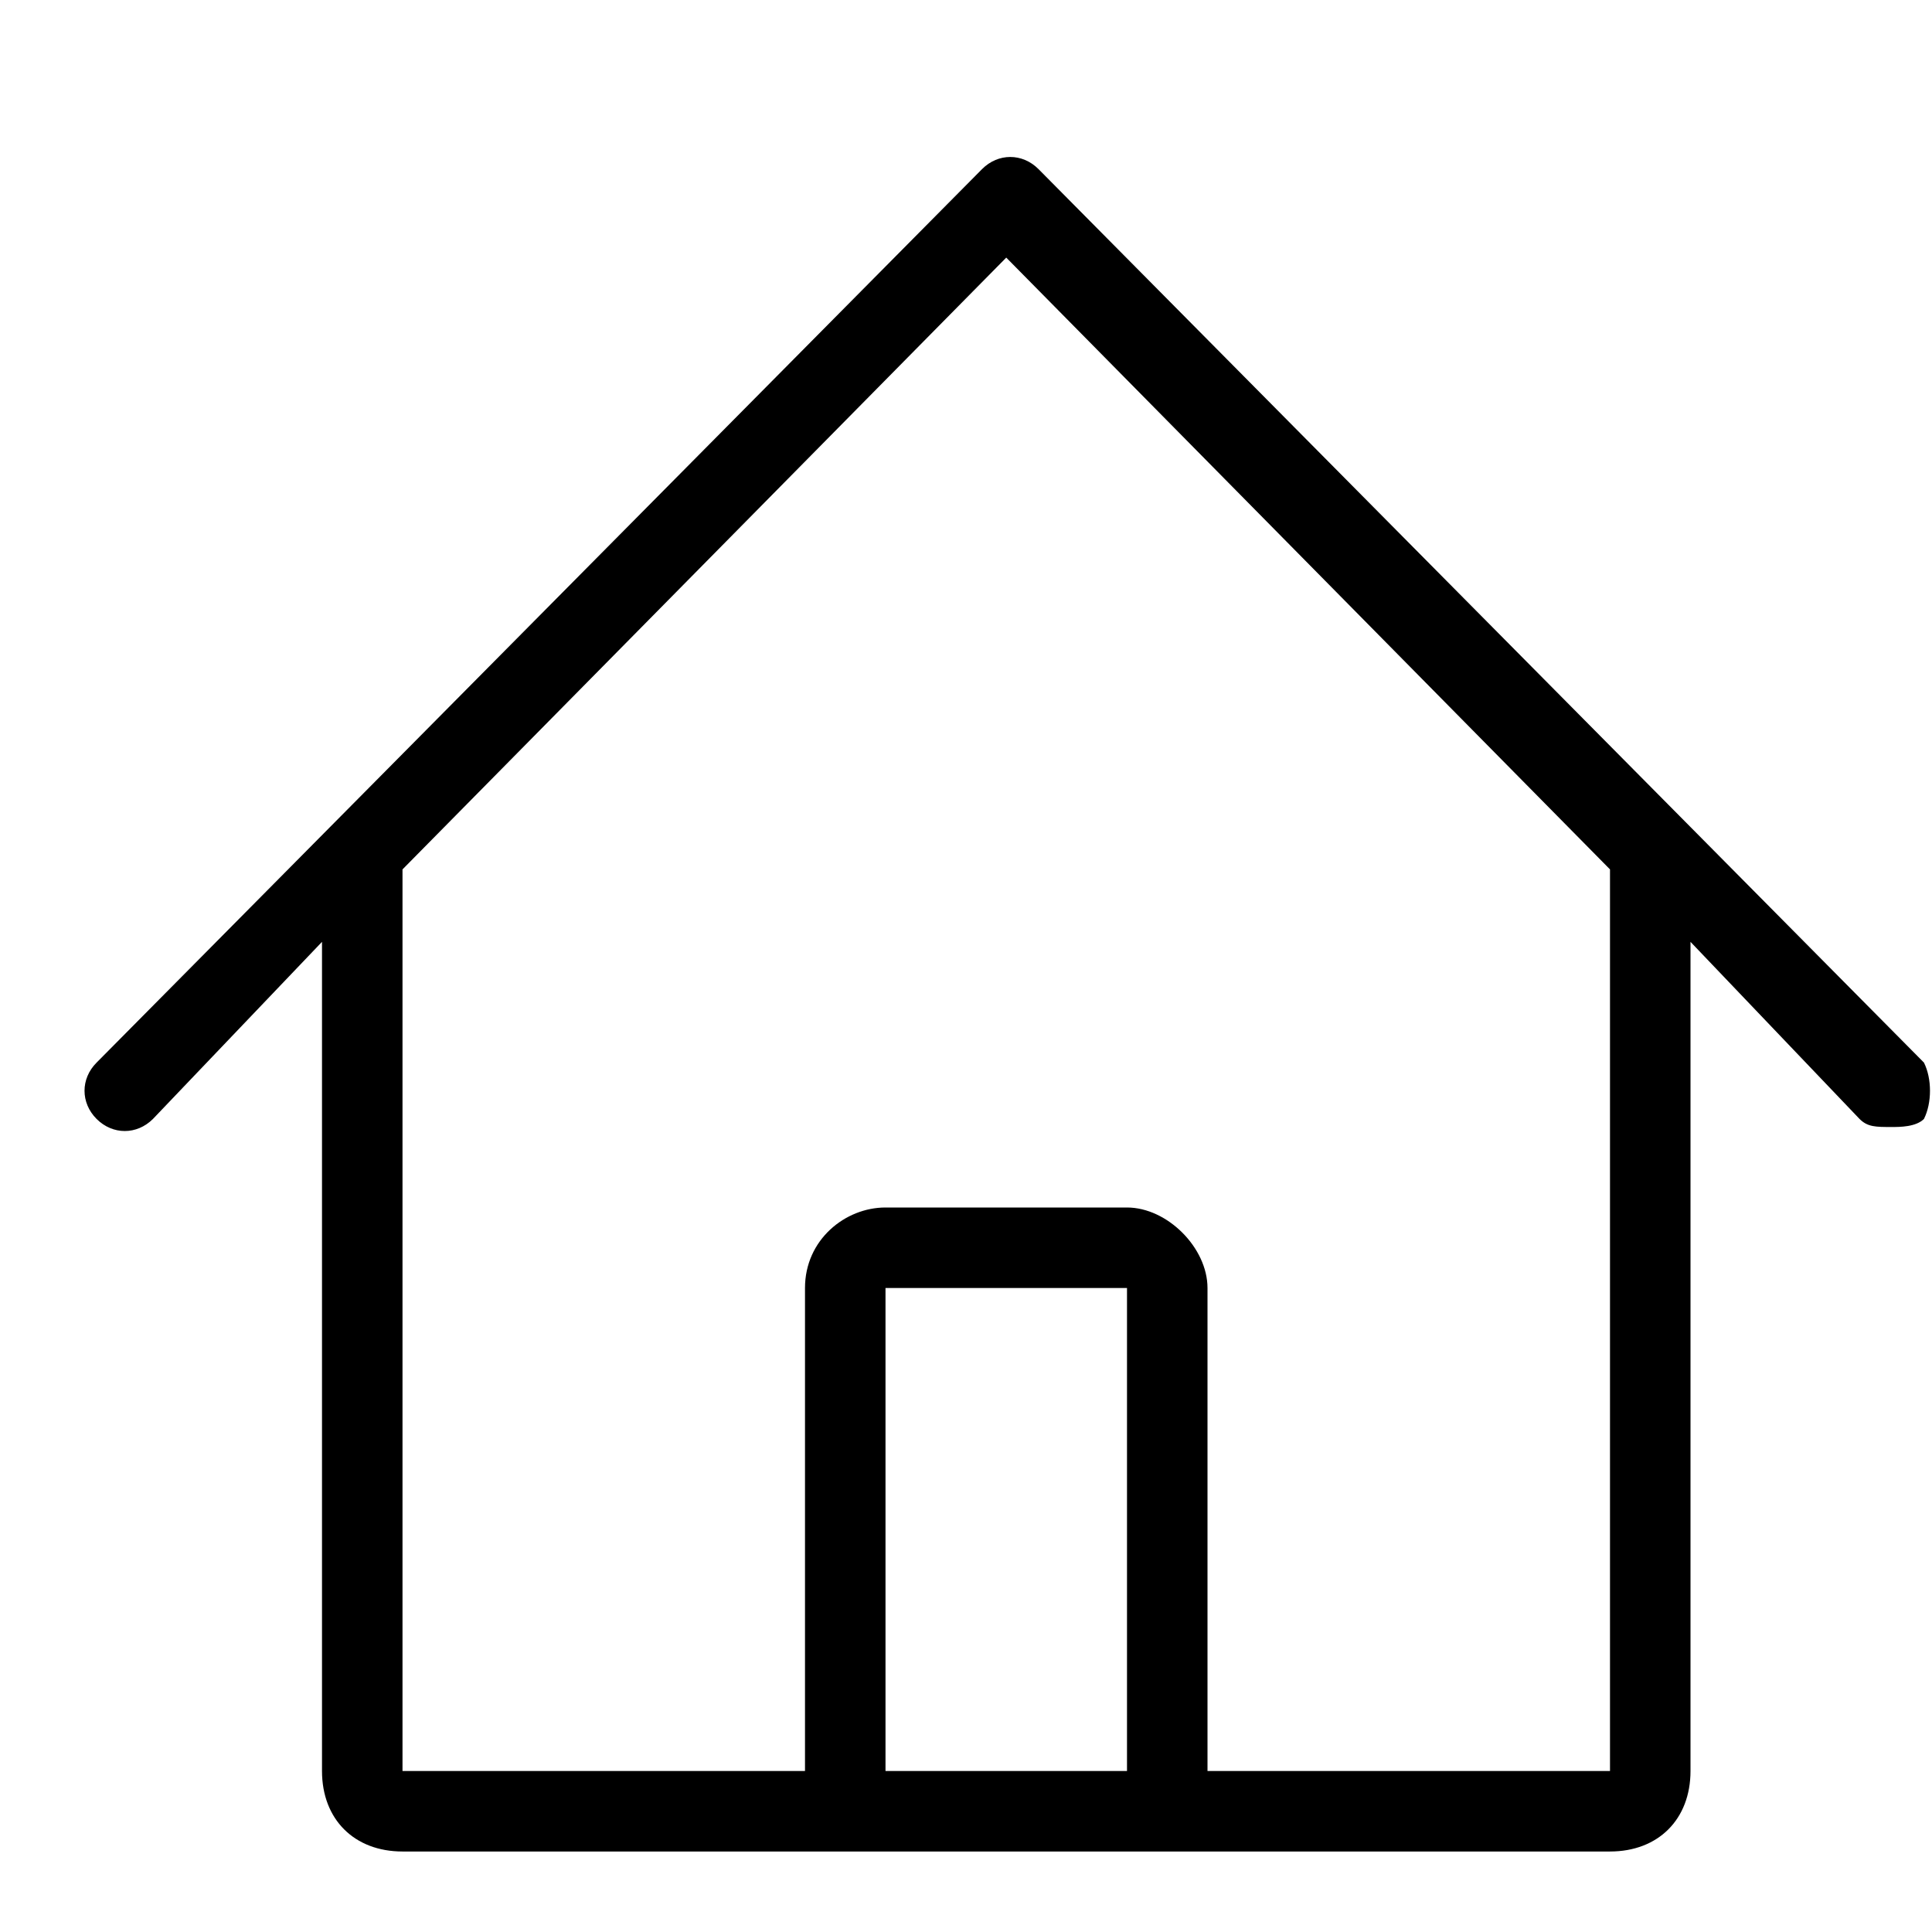 <?xml version="1.0" encoding="utf-8"?>
<!-- Generator: Adobe Illustrator 18.1.1, SVG Export Plug-In . SVG Version: 6.00 Build 0)  -->
<svg version="1.1" id="Layer_1" xmlns="http://www.w3.org/2000/svg" xmlns:xlink="http://www.w3.org/1999/xlink" x="0px" y="0px"
	 viewBox="0 0 24 24" enable-background="new 0 0 24 24" xml:space="preserve">
<title>icon_blk/home</title>
<desc>Created with Sketch.</desc>
<path d="M23.9,13.2l-11-11.1c-0.2-0.2-0.5-0.2-0.7,0l-11,11.1c-0.2,0.2-0.2,0.5,0,0.7c0.2,0.2,0.5,0.2,0.7,0L4,11.7V22
	c0,0.6,0.4,1,1,1h15c0.6,0,1-0.4,1-1V11.7l2.1,2.2c0.1,0.1,0.2,0.1,0.4,0.1c0.1,0,0.3,0,0.4-0.1C24,13.7,24,13.4,23.9,13.2z M14,22
	h-3l0-6c0,0,0,0,0,0h3c0,0,0,0,0,0V22z M15,22v-6c0-0.5-0.5-1-1-1h-3c-0.5,0-1,0.4-1,1l0,6H5c0,0,0-11.1,0-11.2l7.5-7.6l7.5,7.6
	c0,0.1,0,11.2,0,11.2L15,22z"/>
</svg>
